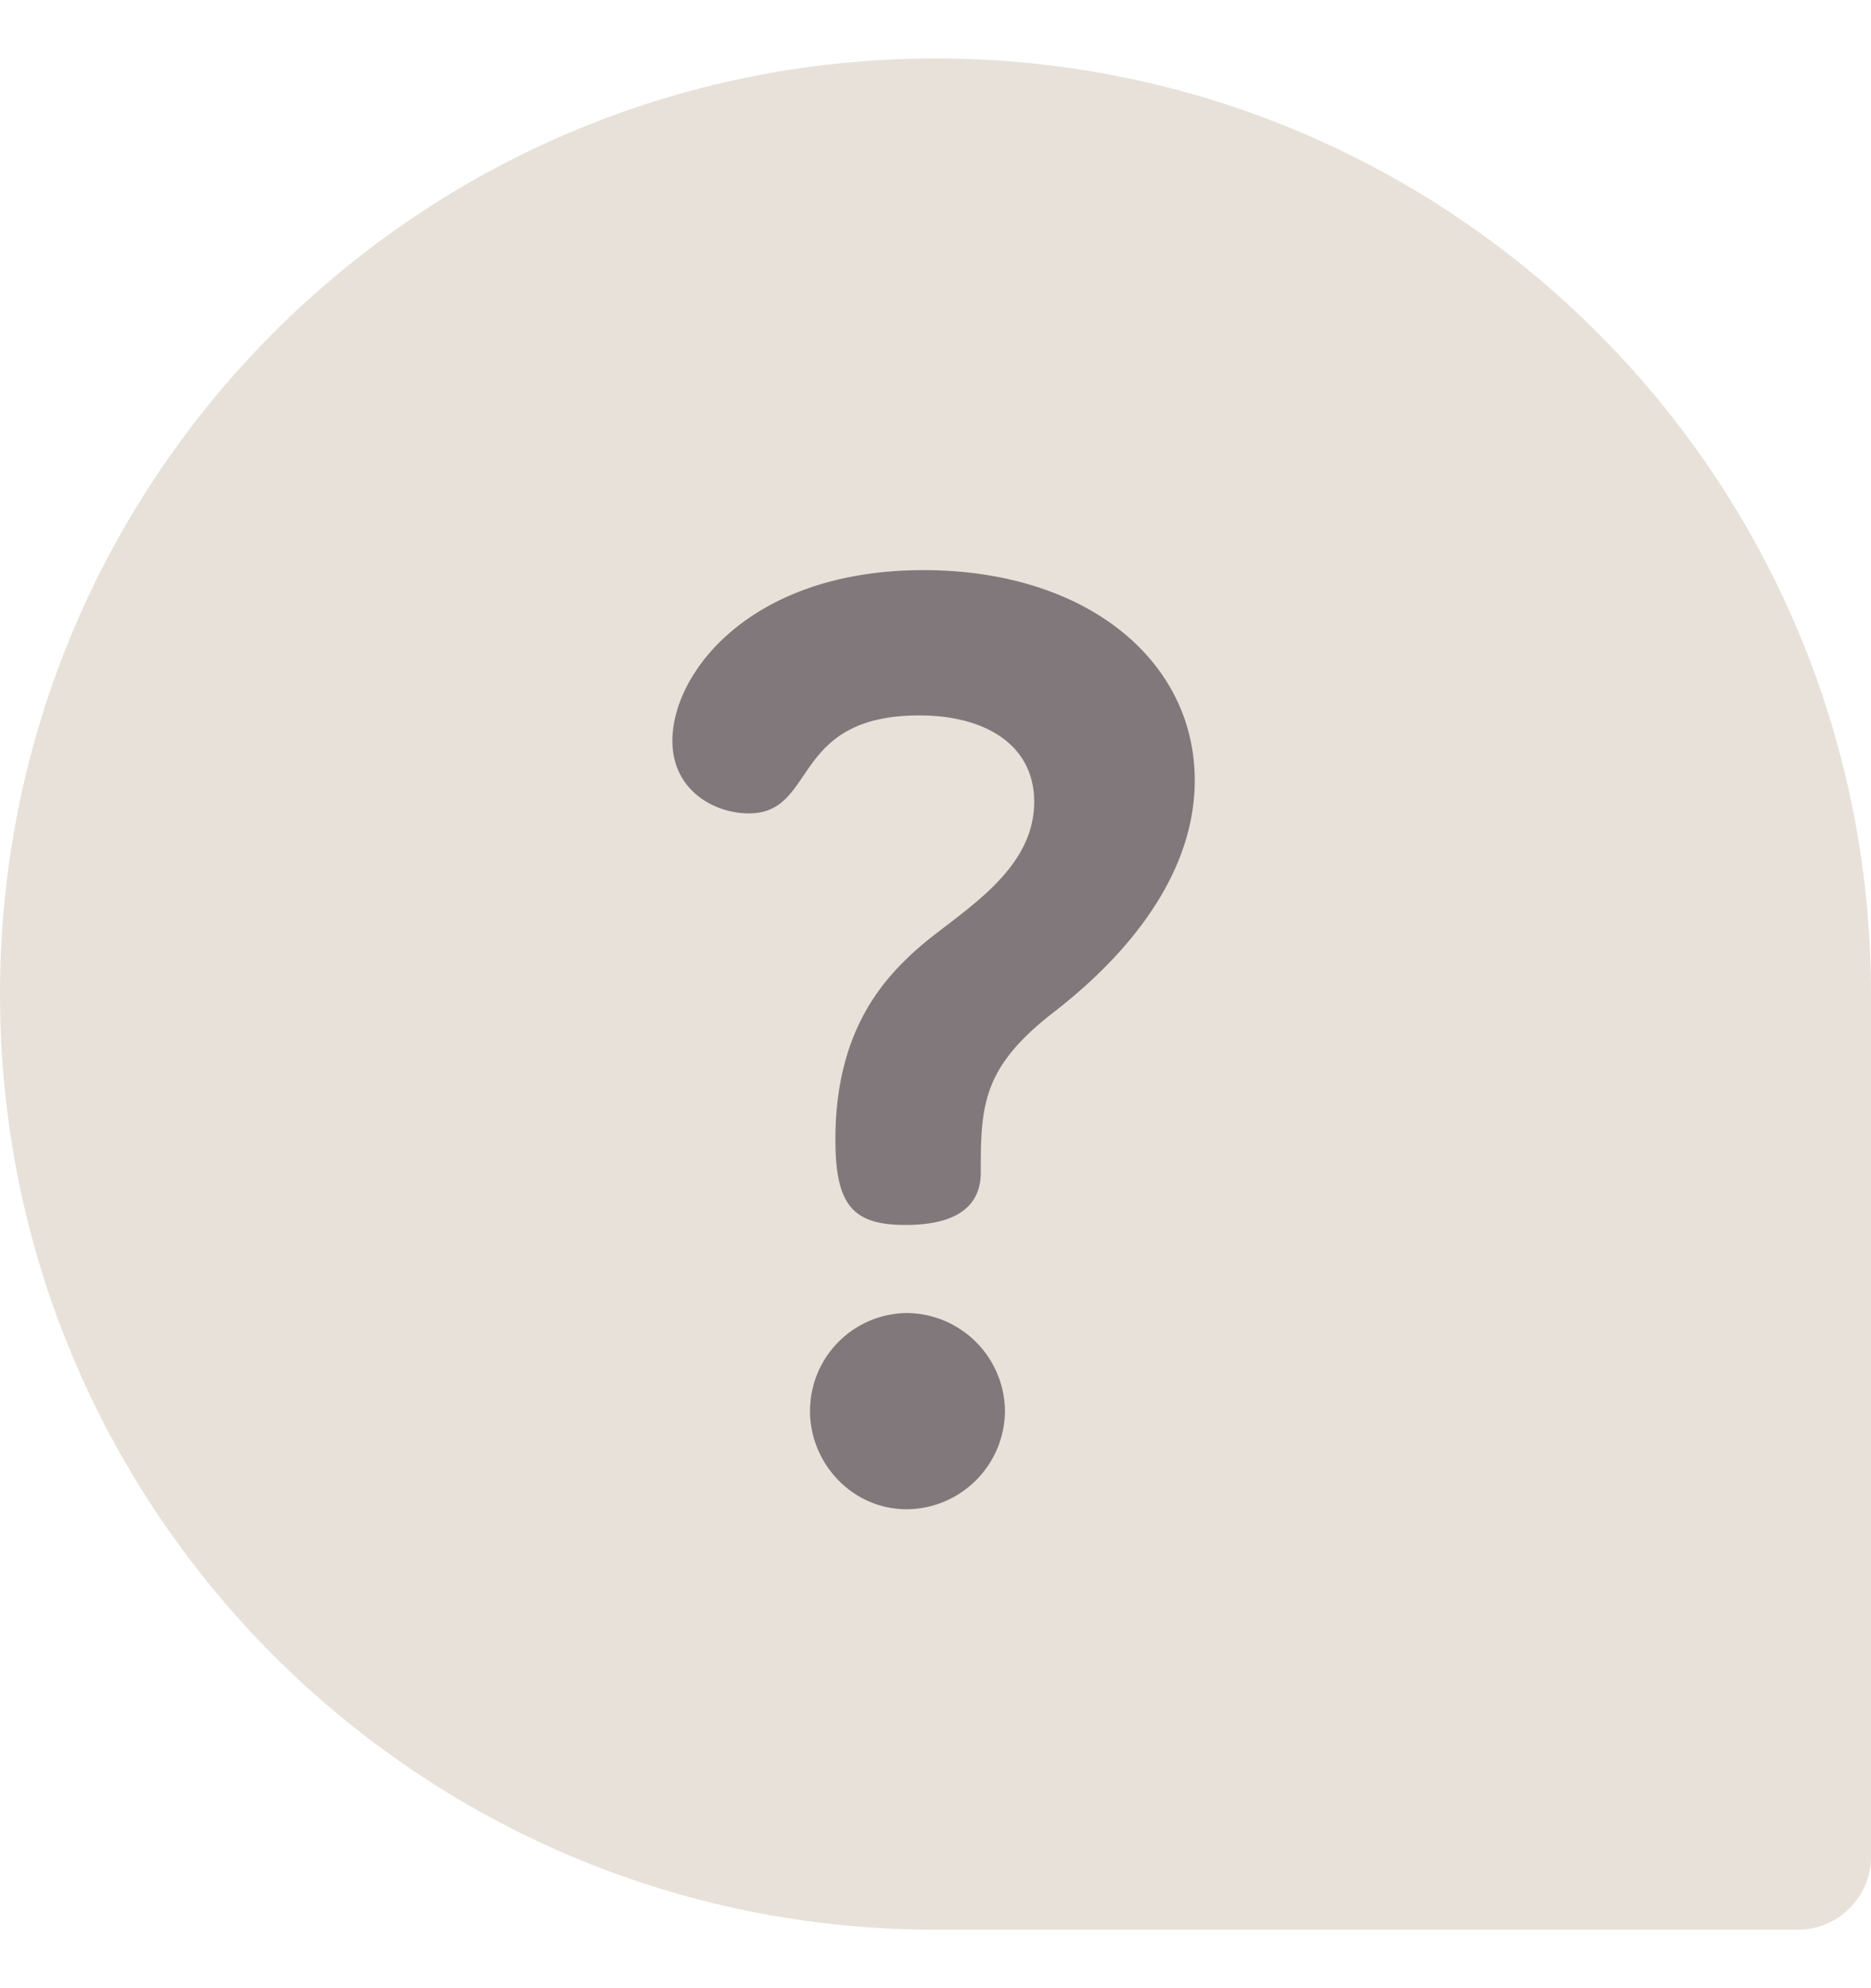 <svg width="16" height="17" fill="none" xmlns="http://www.w3.org/2000/svg"><path d="M8 .5c4.421 0 8 3.578 8 8v7.375c0 .345-.28.625-.625.625H8c-4.421 0-8-3.578-8-8 0-4.421 3.578-8 8-8z" fill="#E7E1D9"/><path d="M7.755 11.227a.837.837 0 00-.828.838c0 .447.36.84.828.84a.846.846 0 00.839-.84.846.846 0 00-.839-.838zm.141-6.352c-1.47 0-2.146.871-2.146 1.46 0 .424.36.62.654.62.588 0 .349-.838 1.46-.838.544 0 .98.24.98.74 0 .589-.61.926-.97 1.231-.315.273-.73.72-.73 1.656 0 .566.153.73.6.73.534 0 .643-.24.643-.447 0-.566.01-.893.61-1.361.294-.229 1.22-.97 1.22-1.994s-.926-1.797-2.32-1.797z" fill="#80787A"/></svg>